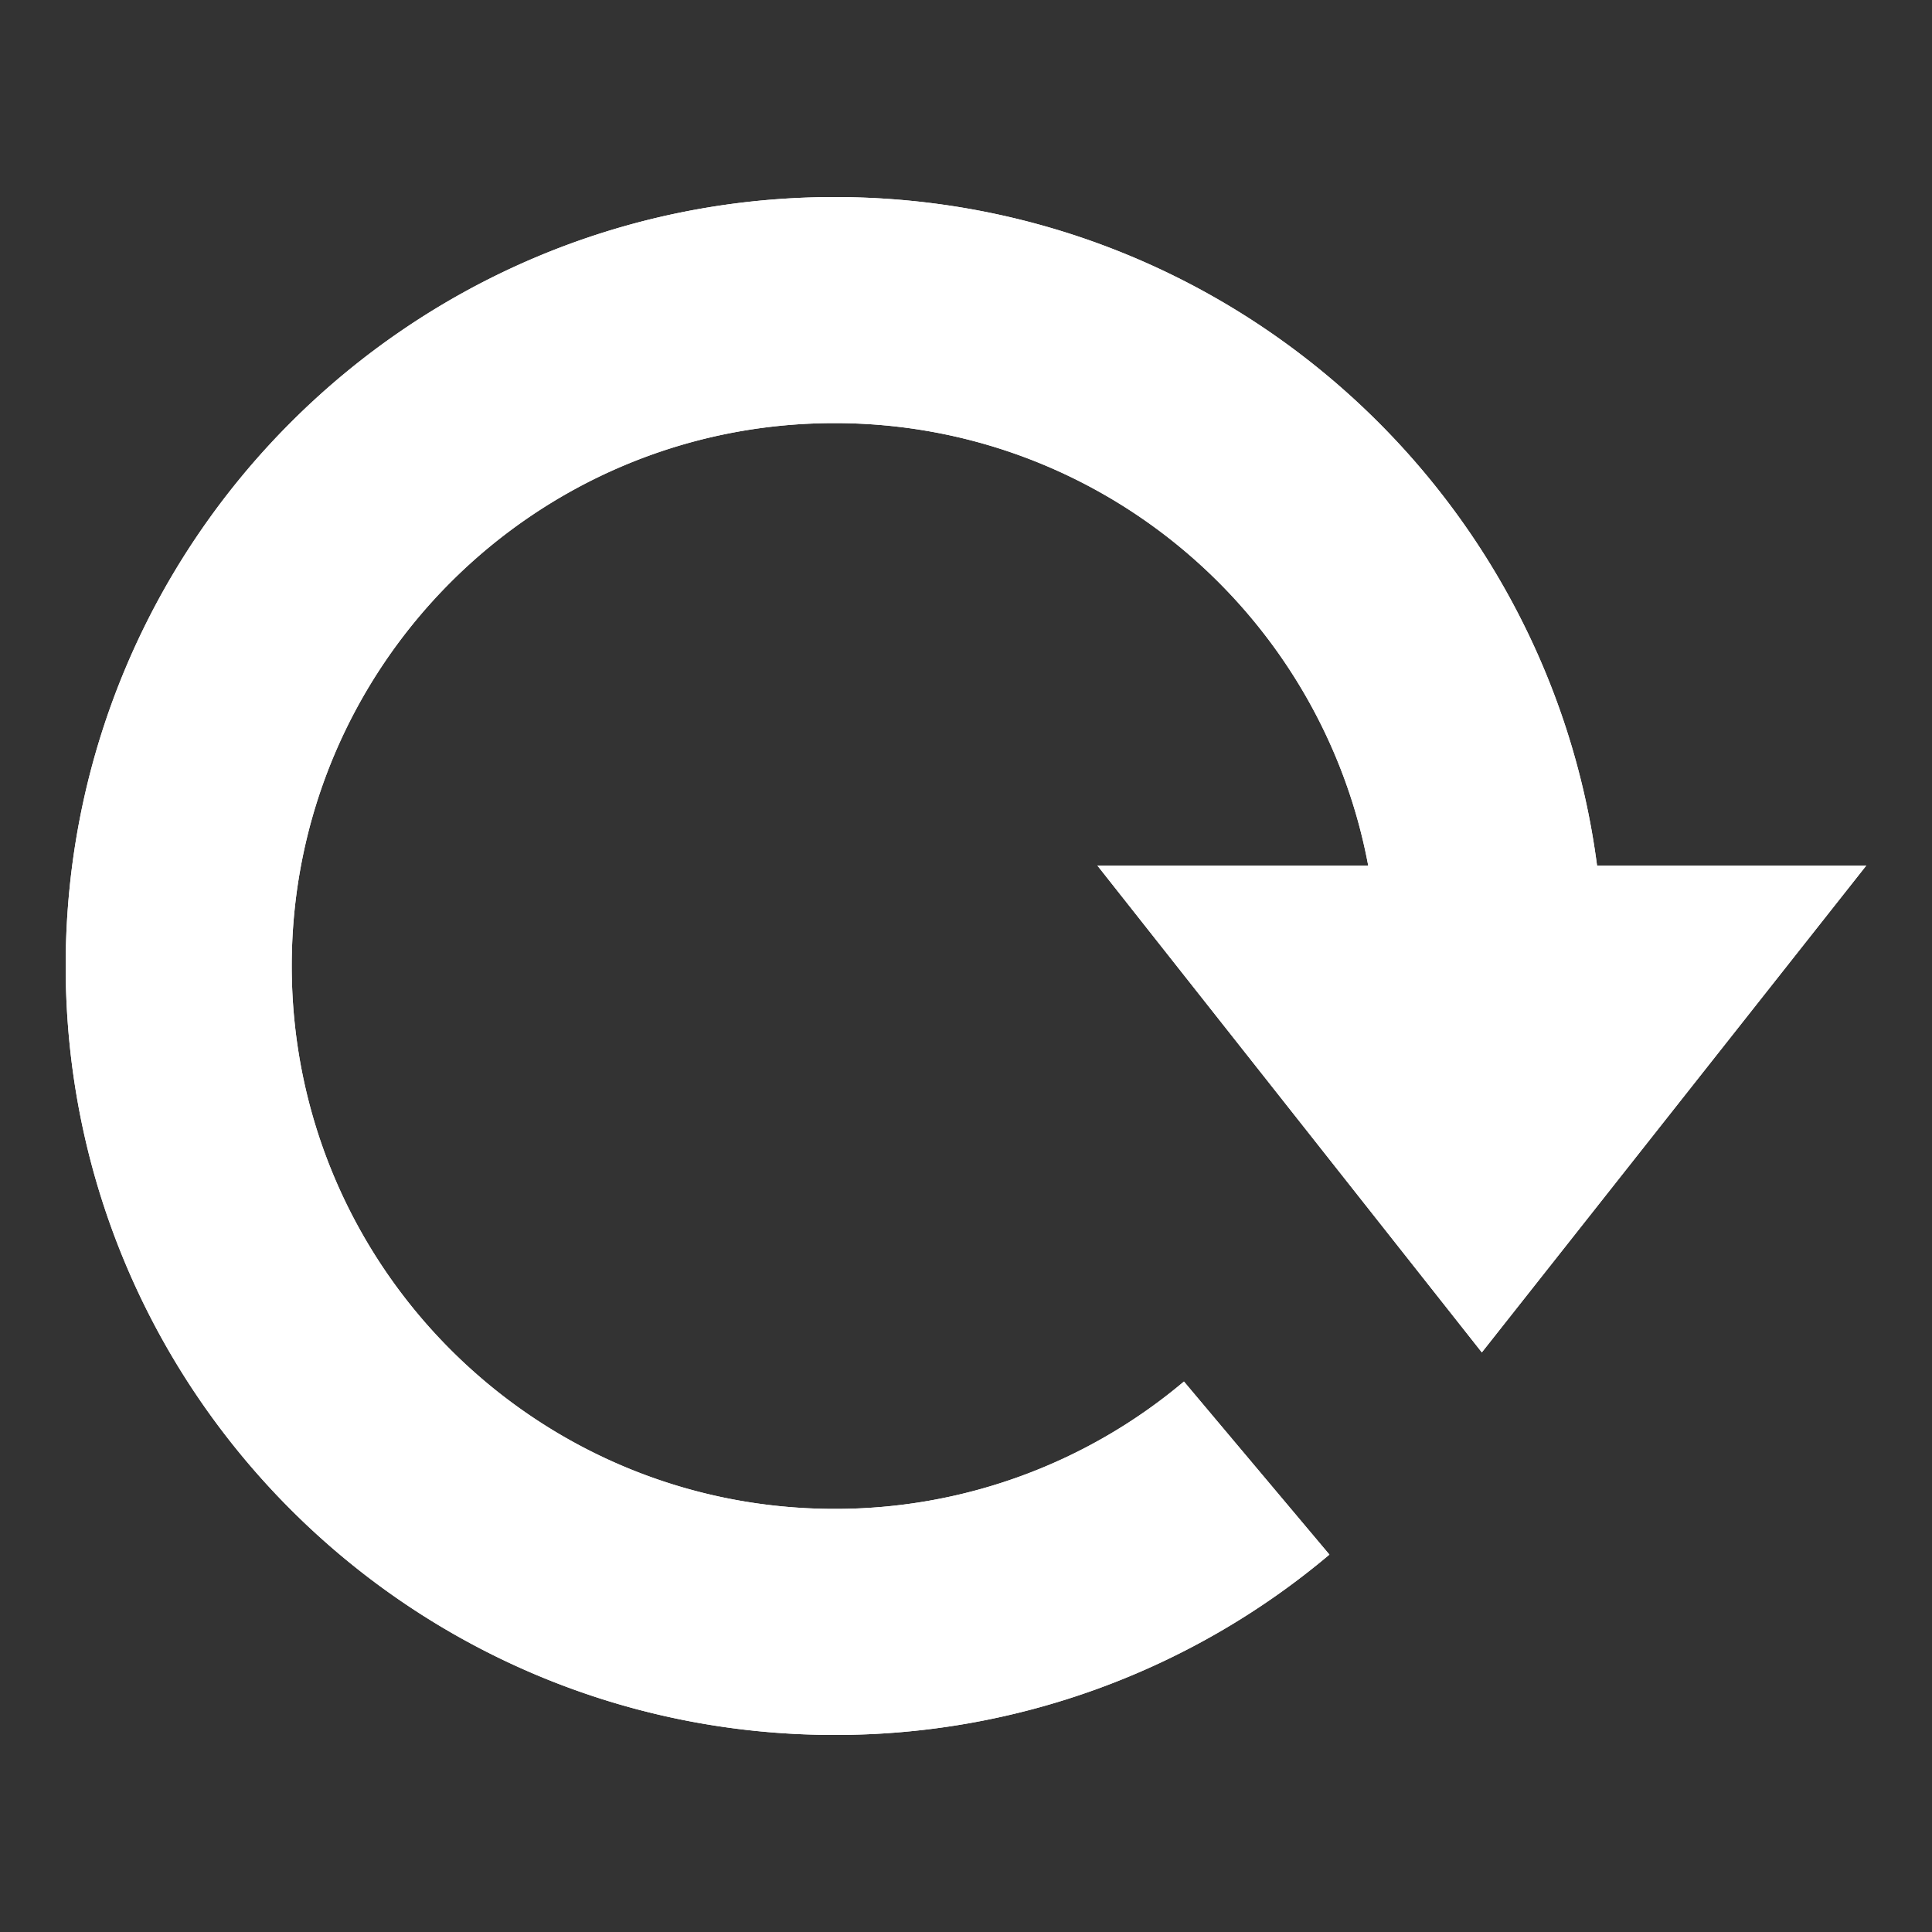 <svg xmlns="http://www.w3.org/2000/svg" viewBox="0 0 1000 1000">
  <rect x="0" y="0" width="1000" height="1000" fill="#333333" stroke="none"/>
  <defs>
    <style>
      .cls-1 {
        fill: #fff;
      }
    </style>
  </defs>
  <title>reset</title>
  <g id="reset">
    <g>
      <path class="cls-1" d="M767,700,966,448H826.63C801.15,252.76,634.18,102,432,102,212.19,102,34,280.19,34,500S212.19,898,432,898a396.4,396.4,0,0,0,256.11-93.34l-75.3-89.58A279.85,279.85,0,0,1,432,781c-155.19,0-281-125.81-281-281S276.81,219,432,219c137.42,0,251.79,98.65,276.18,229H568Z"/>
      <path class="cls-1" d="M767,700,966,448H826.63C801.15,252.76,634.18,102,432,102,212.19,102,34,280.19,34,500S212.19,898,432,898a396.4,396.4,0,0,0,256.11-93.34l-75.3-89.58A279.85,279.85,0,0,1,432,781c-155.19,0-281-125.81-281-281S276.81,219,432,219c137.42,0,251.79,98.65,276.18,229H568Z"/>
    </g>
  </g>
</svg>
